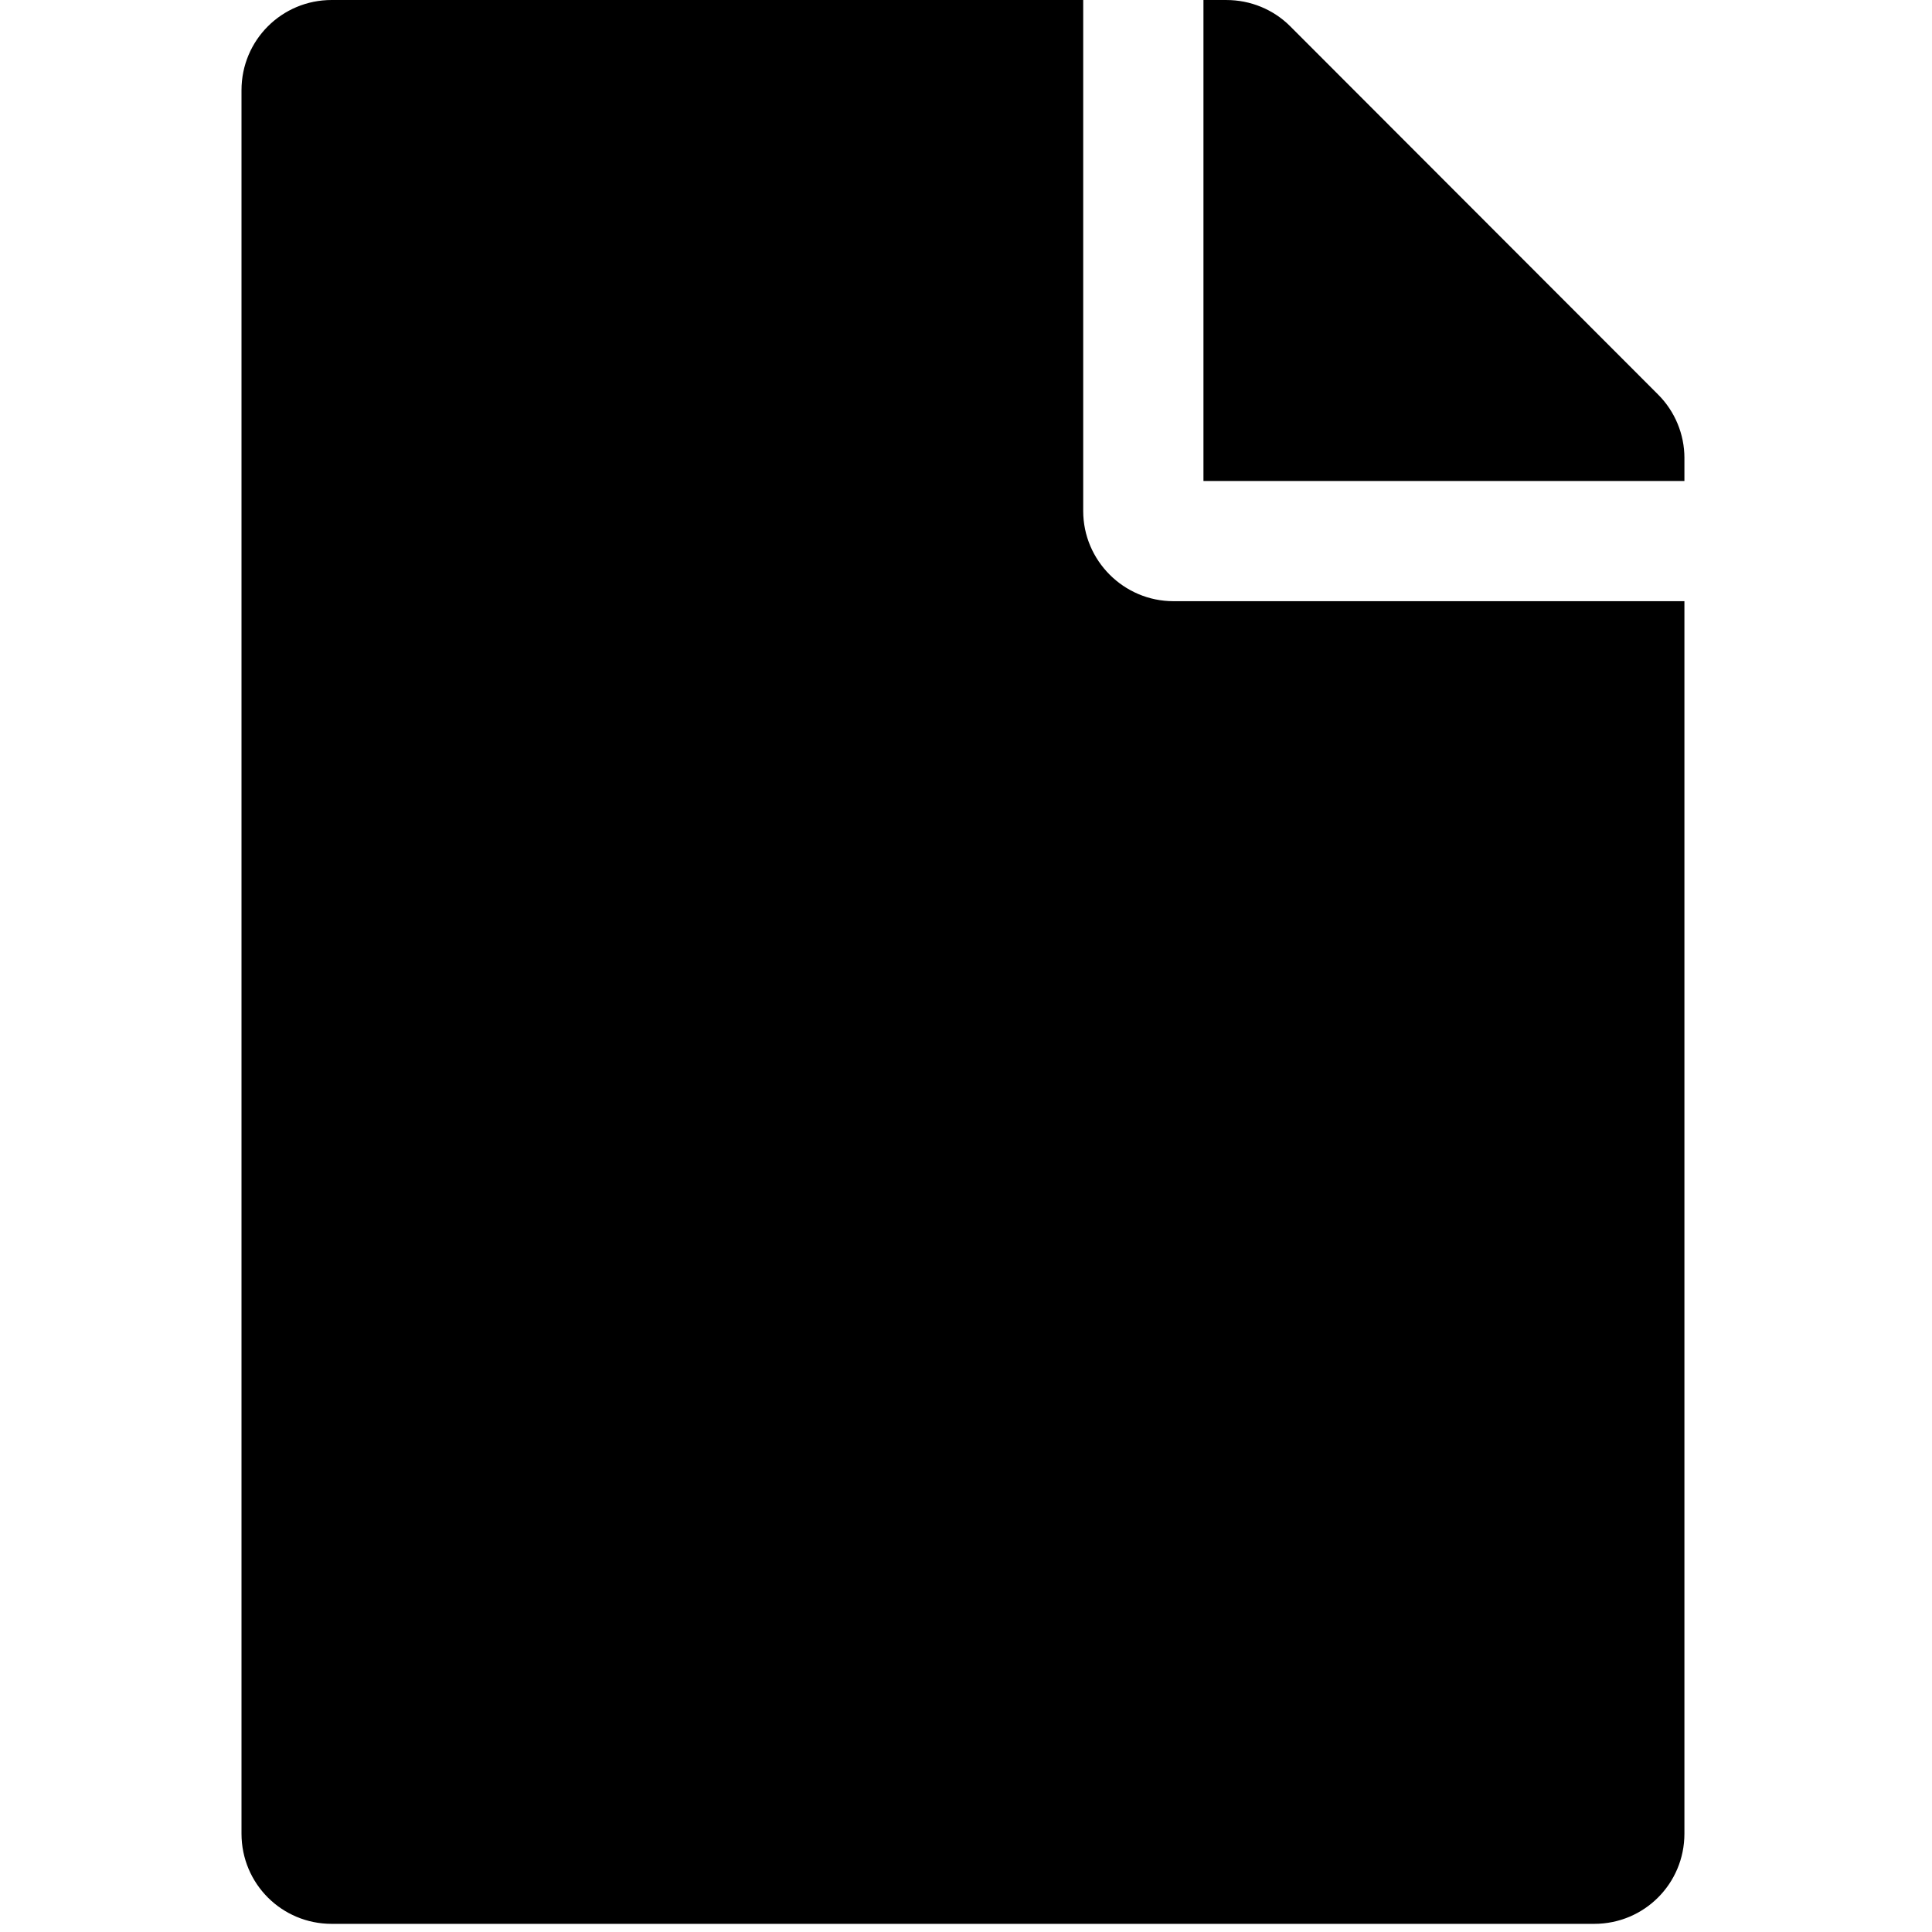 <svg version="1.1" viewBox="0 0 128 128" xmlns="http://www.w3.org/2000/svg"><style type="text/css">.Line{fill:#000000;}</style><path class="Line" d="m71.765 33.857v-33.857h-49.79c-3.311 0-5.975 2.664-5.975 5.975v115.51c0 3.311 2.664 5.975 5.975 5.975h83.647c3.311 0 5.975-2.664 5.975-5.975v-81.655h-33.857c-3.286 0-5.975-2.689-5.975-5.975zm39.832-3.51v1.519h-31.865v-31.865h1.519c1.593 0 3.112 0.622 4.232 1.743l24.372 24.397c1.12 1.12 1.743 2.639 1.743 4.207z"/></svg>
